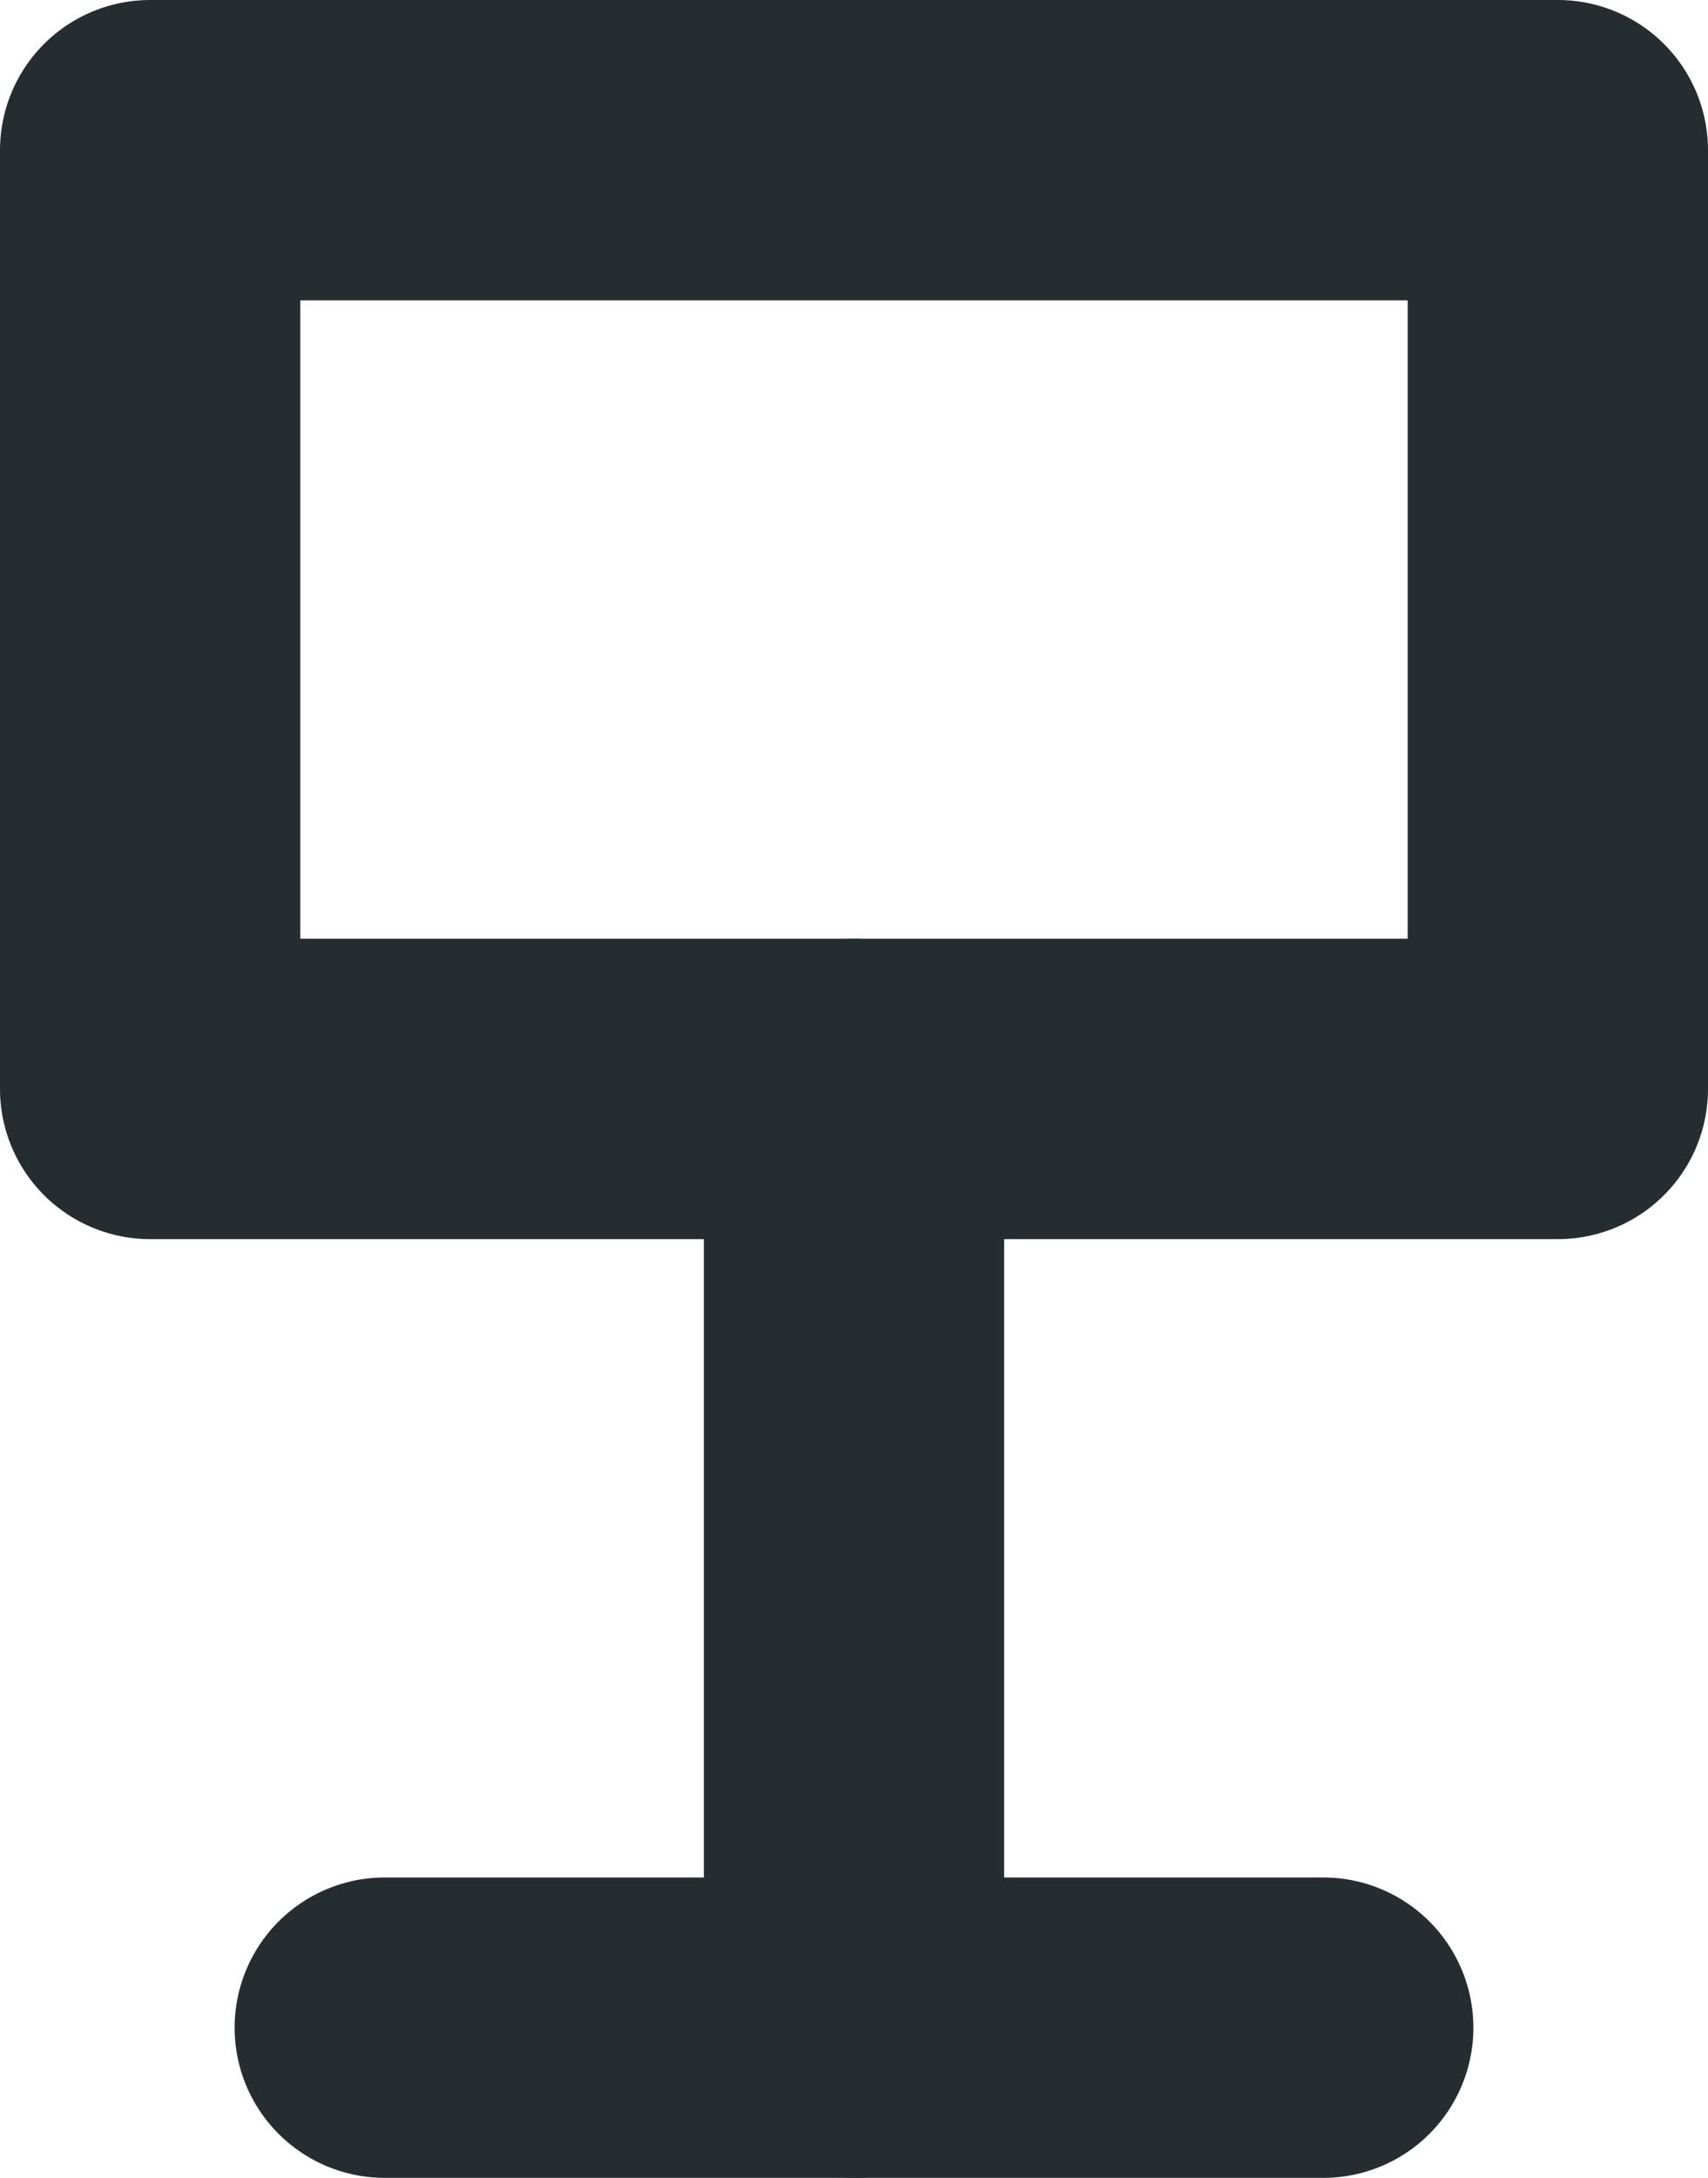 <?xml version="1.0" encoding="UTF-8"?>

<svg xmlns="http://www.w3.org/2000/svg" version="1.2" baseProfile="tiny" xml:space="preserve" style="shape-rendering:geometricPrecision; fill-rule:evenodd;" width="3.64mm" height="4.64mm" viewBox="-1.82 -4.32 3.64 4.64">
  <title>NOTBRD11</title>
  <desc>conspicuous notice board</desc>
  <rect style="stroke:black;stroke-width:0.32;display:none;" fill="none" x="-1.5" y="-4" height="4" width="3"/>
  <rect style="stroke:blue;stroke-width:0.32;display:none;" fill="none" x="-1.5" y="-4" height="4" width="3"/>
  <path d=" M -1,0 L 1,0" style="stroke-linecap:round;stroke-linejoin:round;fill:none;stroke:#252D31;" stroke-width="0.64" />
  <path d=" M 0,0 L 0,-2" style="stroke-linecap:round;stroke-linejoin:round;fill:none;stroke:#252D31;" stroke-width="0.64" />
  <path d=" M -1.5,-2 L 1.5,-2 L 1.5,-4 L -1.5,-4 L -1.5,-2" style="stroke-linecap:round;stroke-linejoin:round;fill:none;stroke:#252D31;" stroke-width="0.64" />
  <circle style="stroke:red;stroke-width:0.64;display:none;" fill="none" cx="0" cy="0" r="1"/>
</svg>
